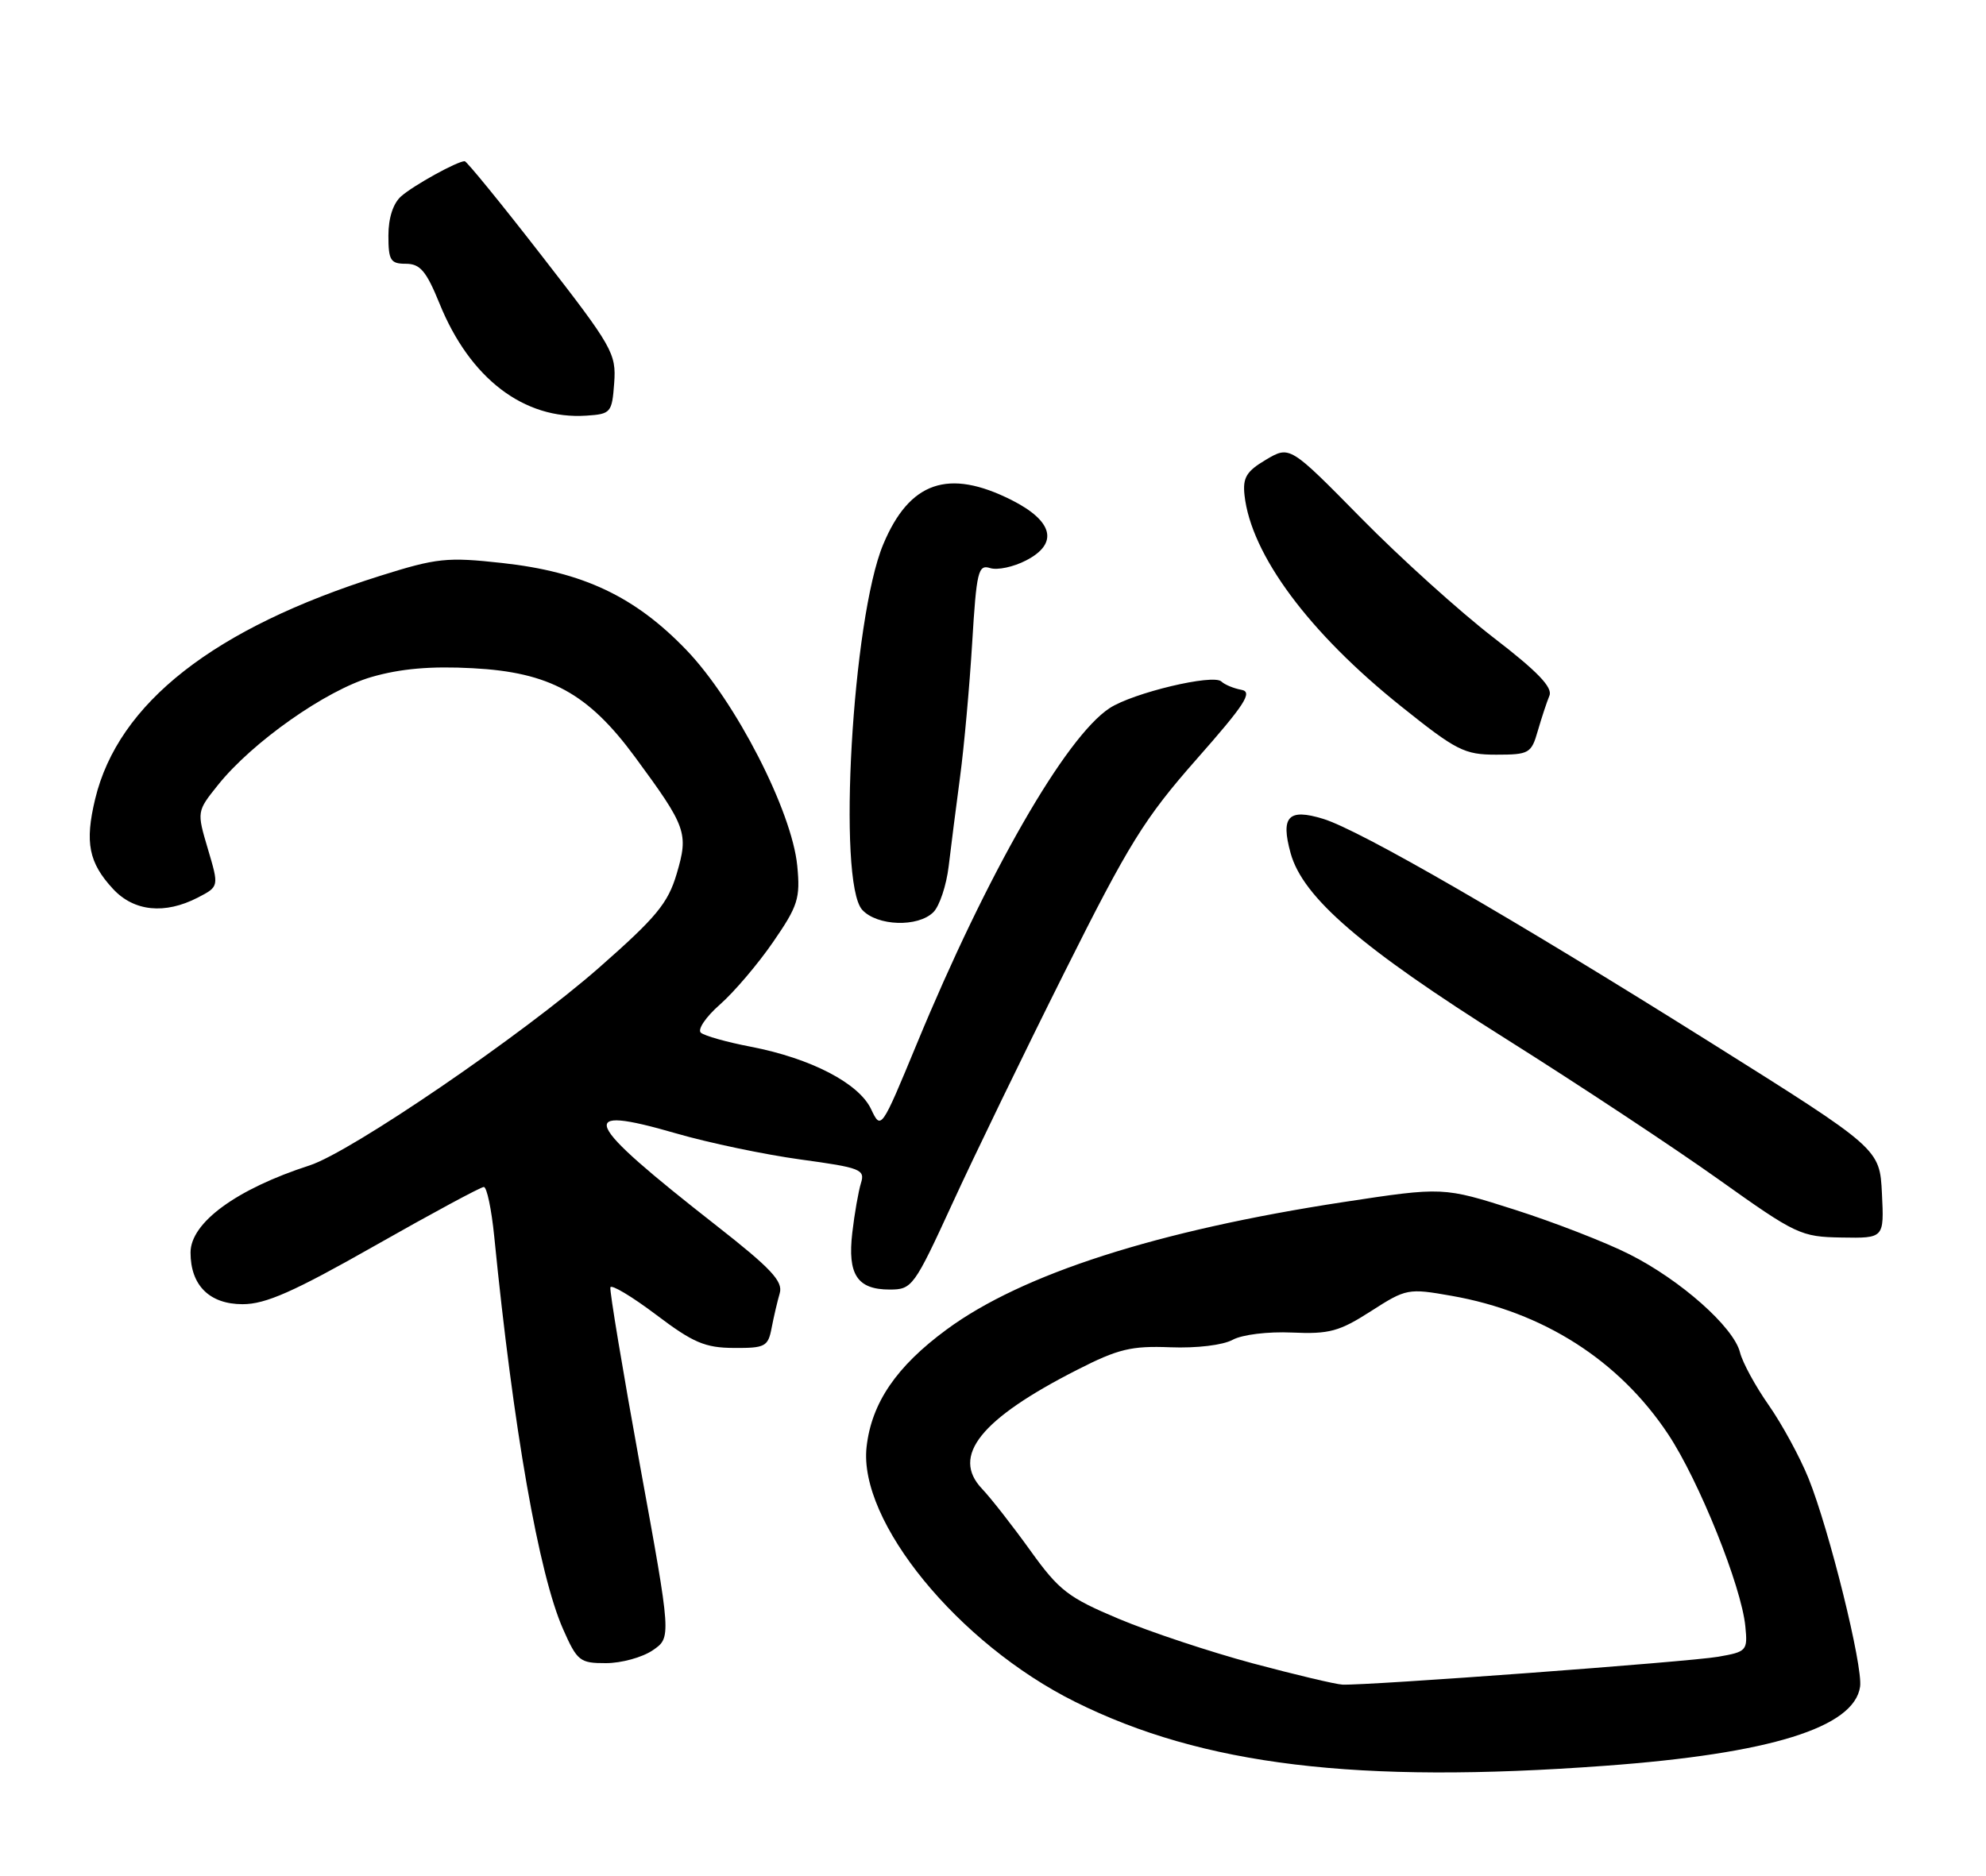 <?xml version="1.0" encoding="UTF-8" standalone="no"?>
<!DOCTYPE svg PUBLIC "-//W3C//DTD SVG 1.1//EN" "http://www.w3.org/Graphics/SVG/1.1/DTD/svg11.dtd" >
<svg xmlns="http://www.w3.org/2000/svg" xmlns:xlink="http://www.w3.org/1999/xlink" version="1.1" viewBox="0 0 271 256">
 <g >
 <path fill="currentColor"
d=" M 219.00 241.00 C 241.54 239.35 253.02 235.78 253.82 230.20 C 254.22 227.41 249.62 208.81 246.78 201.76 C 245.61 198.87 243.17 194.38 241.36 191.79 C 239.54 189.20 237.77 185.95 237.43 184.57 C 236.56 181.12 229.33 174.70 222.33 171.18 C 219.13 169.56 212.10 166.83 206.72 165.11 C 196.93 161.99 196.93 161.99 183.32 164.06 C 157.94 167.94 139.48 173.86 129.18 181.45 C 122.31 186.50 118.93 191.47 118.25 197.47 C 117.11 207.63 130.75 224.32 146.69 232.26 C 164.12 240.94 185.18 243.49 219.00 241.00 Z  M 89.06 225.24 C 91.62 223.50 91.62 223.50 87.33 200.00 C 84.98 187.07 83.16 176.14 83.29 175.70 C 83.42 175.27 86.22 176.94 89.52 179.43 C 94.58 183.26 96.21 183.95 100.14 183.97 C 104.41 184.00 104.81 183.78 105.29 181.25 C 105.58 179.74 106.08 177.60 106.40 176.50 C 106.87 174.88 105.21 173.11 97.74 167.26 C 79.38 152.88 78.41 150.68 92.23 154.68 C 96.70 155.98 104.36 157.58 109.24 158.25 C 117.44 159.37 118.07 159.61 117.48 161.48 C 117.14 162.59 116.60 165.64 116.30 168.24 C 115.63 173.96 116.98 176.00 121.40 176.00 C 124.46 176.00 124.73 175.63 129.96 164.25 C 132.92 157.79 139.82 143.56 145.29 132.63 C 154.04 115.13 156.18 111.68 163.27 103.63 C 169.87 96.15 170.98 94.44 169.41 94.15 C 168.36 93.96 167.12 93.45 166.66 93.01 C 165.54 91.95 154.60 94.56 151.41 96.65 C 145.40 100.59 134.71 119.21 125.09 142.50 C 120.24 154.22 120.22 154.24 118.86 151.37 C 117.19 147.84 110.65 144.45 102.50 142.87 C 99.20 142.24 96.11 141.37 95.63 140.94 C 95.15 140.51 96.33 138.77 98.25 137.09 C 100.17 135.40 103.44 131.56 105.50 128.56 C 108.89 123.64 109.22 122.61 108.79 118.17 C 108.07 110.70 100.36 95.68 93.65 88.70 C 86.63 81.40 79.54 78.05 68.53 76.84 C 61.00 76.01 59.61 76.16 51.91 78.58 C 29.19 85.73 16.13 95.96 12.98 109.07 C 11.56 114.99 12.11 117.75 15.43 121.33 C 18.28 124.40 22.49 124.83 27.00 122.50 C 29.89 121.00 29.89 121.00 28.37 115.88 C 26.85 110.75 26.85 110.75 29.75 107.13 C 34.43 101.28 44.49 94.20 50.69 92.40 C 54.63 91.26 58.77 90.89 64.50 91.20 C 75.00 91.75 80.25 94.62 86.66 103.33 C 93.68 112.87 93.98 113.70 92.34 119.25 C 91.15 123.28 89.56 125.20 81.72 132.09 C 71.30 141.24 47.88 157.24 42.24 159.06 C 32.26 162.29 26.00 166.87 26.00 170.95 C 26.00 175.43 28.59 178.00 33.11 178.00 C 36.25 178.00 40.07 176.31 51.18 170.00 C 58.93 165.60 65.61 162.00 66.02 162.00 C 66.43 162.00 67.07 165.04 67.44 168.75 C 70.04 194.99 73.53 214.88 76.84 222.36 C 78.76 226.71 79.13 227.00 82.69 226.99 C 84.79 226.99 87.65 226.20 89.06 225.24 Z  M 256.80 162.89 C 256.50 156.78 256.50 156.78 233.50 142.34 C 206.36 125.30 185.58 113.30 180.56 111.76 C 175.80 110.30 174.73 111.43 176.11 116.44 C 177.78 122.49 185.73 129.35 205.53 141.81 C 215.41 148.03 228.45 156.65 234.50 160.96 C 245.08 168.50 245.72 168.81 251.30 168.90 C 257.10 169.00 257.10 169.00 256.80 162.89 Z  M 127.37 124.49 C 128.20 123.66 129.14 120.84 129.45 118.24 C 129.76 115.63 130.46 110.12 131.01 106.00 C 131.56 101.88 132.30 93.65 132.66 87.73 C 133.25 77.98 133.48 77.02 135.10 77.53 C 136.09 77.85 138.30 77.38 140.01 76.49 C 144.48 74.19 143.74 71.13 138.04 68.25 C 129.41 63.90 124.10 65.73 120.52 74.30 C 116.30 84.39 114.24 120.39 117.65 124.17 C 119.68 126.40 125.27 126.59 127.37 124.49 Z  M 209.84 99.75 C 210.36 97.96 211.07 95.80 211.43 94.94 C 211.89 93.81 209.78 91.62 203.78 87.01 C 199.23 83.50 191.11 76.18 185.75 70.73 C 176.00 60.82 176.00 60.82 172.75 62.74 C 170.08 64.32 169.56 65.19 169.82 67.58 C 170.71 75.70 178.61 86.35 191.21 96.42 C 198.73 102.44 199.82 103.00 204.16 103.00 C 208.65 103.00 208.96 102.83 209.84 99.75 Z  M 83.81 52.27 C 84.10 48.25 83.59 47.35 74.01 35.02 C 68.46 27.86 63.68 22.00 63.41 22.00 C 62.40 22.00 56.46 25.28 54.75 26.78 C 53.65 27.74 53.00 29.74 53.00 32.15 C 53.00 35.54 53.29 36.00 55.38 36.00 C 57.33 36.00 58.17 36.99 59.98 41.44 C 64.12 51.66 71.50 57.29 80.00 56.73 C 83.36 56.51 83.51 56.33 83.81 52.27 Z  M 170.95 227.02 C 165.14 225.46 156.92 222.73 152.68 220.95 C 145.75 218.04 144.52 217.09 140.58 211.60 C 138.17 208.25 135.21 204.46 134.00 203.19 C 129.76 198.72 133.79 193.67 147.00 186.95 C 152.58 184.10 154.38 183.67 159.70 183.88 C 163.27 184.02 166.87 183.59 168.20 182.86 C 169.51 182.15 173.01 181.72 176.31 181.87 C 181.38 182.10 182.76 181.72 187.06 178.96 C 191.89 175.86 192.14 175.81 198.09 176.86 C 210.59 179.06 220.92 185.66 227.61 195.72 C 231.82 202.05 237.63 216.50 238.16 221.96 C 238.49 225.29 238.36 225.44 234.44 226.12 C 230.48 226.81 186.52 230.07 183.18 229.92 C 182.26 229.88 176.75 228.57 170.95 227.02 Z "/>
</g>
</svg>